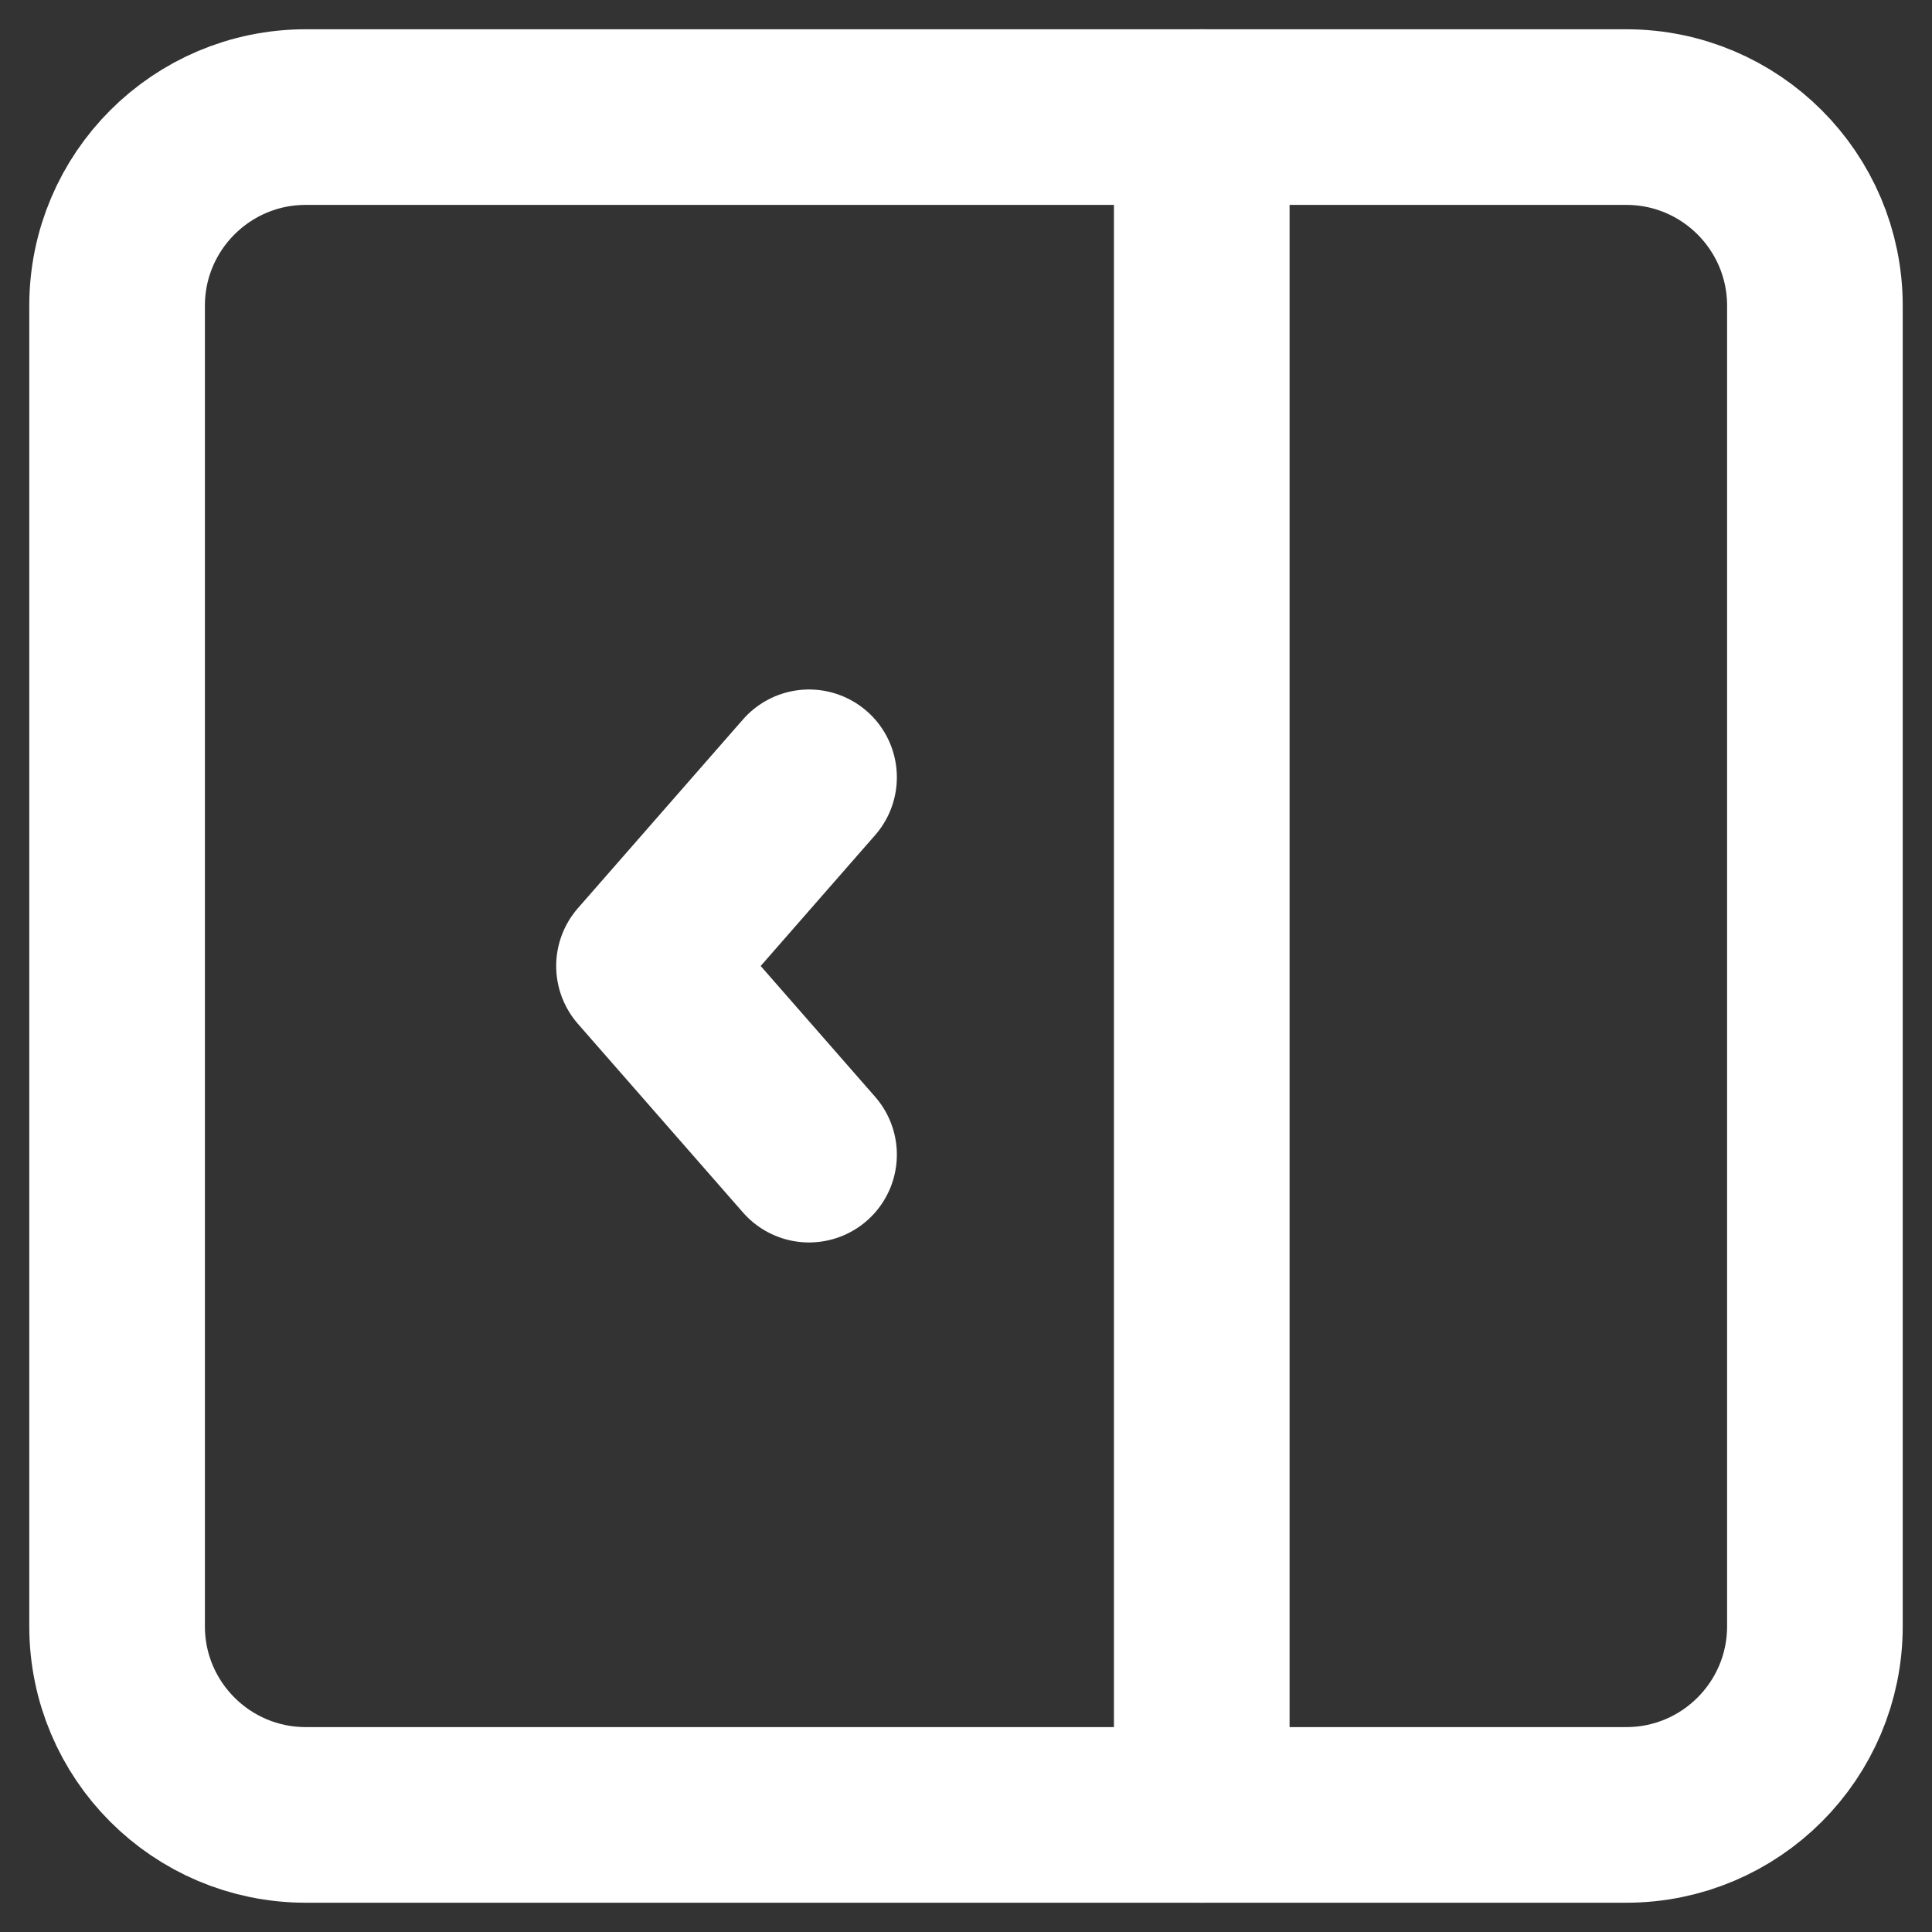 <svg width="33" height="33" viewBox="0 0 33 33" fill="none" xmlns="http://www.w3.org/2000/svg">
<rect x="0" y="0" width="33" height="33" fill="#333333" stroke="none"/>
<path d="M5.222 31H27.778C29.557 31 31 29.557 31 27.778V5.222C31 3.443 29.557 2 27.778 2H5.222C3.443 2 2 3.443 2 5.222V27.778C2 29.557 3.443 31 5.222 31Z" stroke="white" stroke-width="3" stroke-linecap="round" stroke-linejoin="round"/>
<path d="M13.819 13.277L11 16.5L13.819 19.722" stroke="white" stroke-width="3" stroke-linecap="round" stroke-linejoin="round"/>
<path d="M20.527 31V2" stroke="white" stroke-width="3" stroke-linecap="round" stroke-linejoin="round"/>
</svg>
